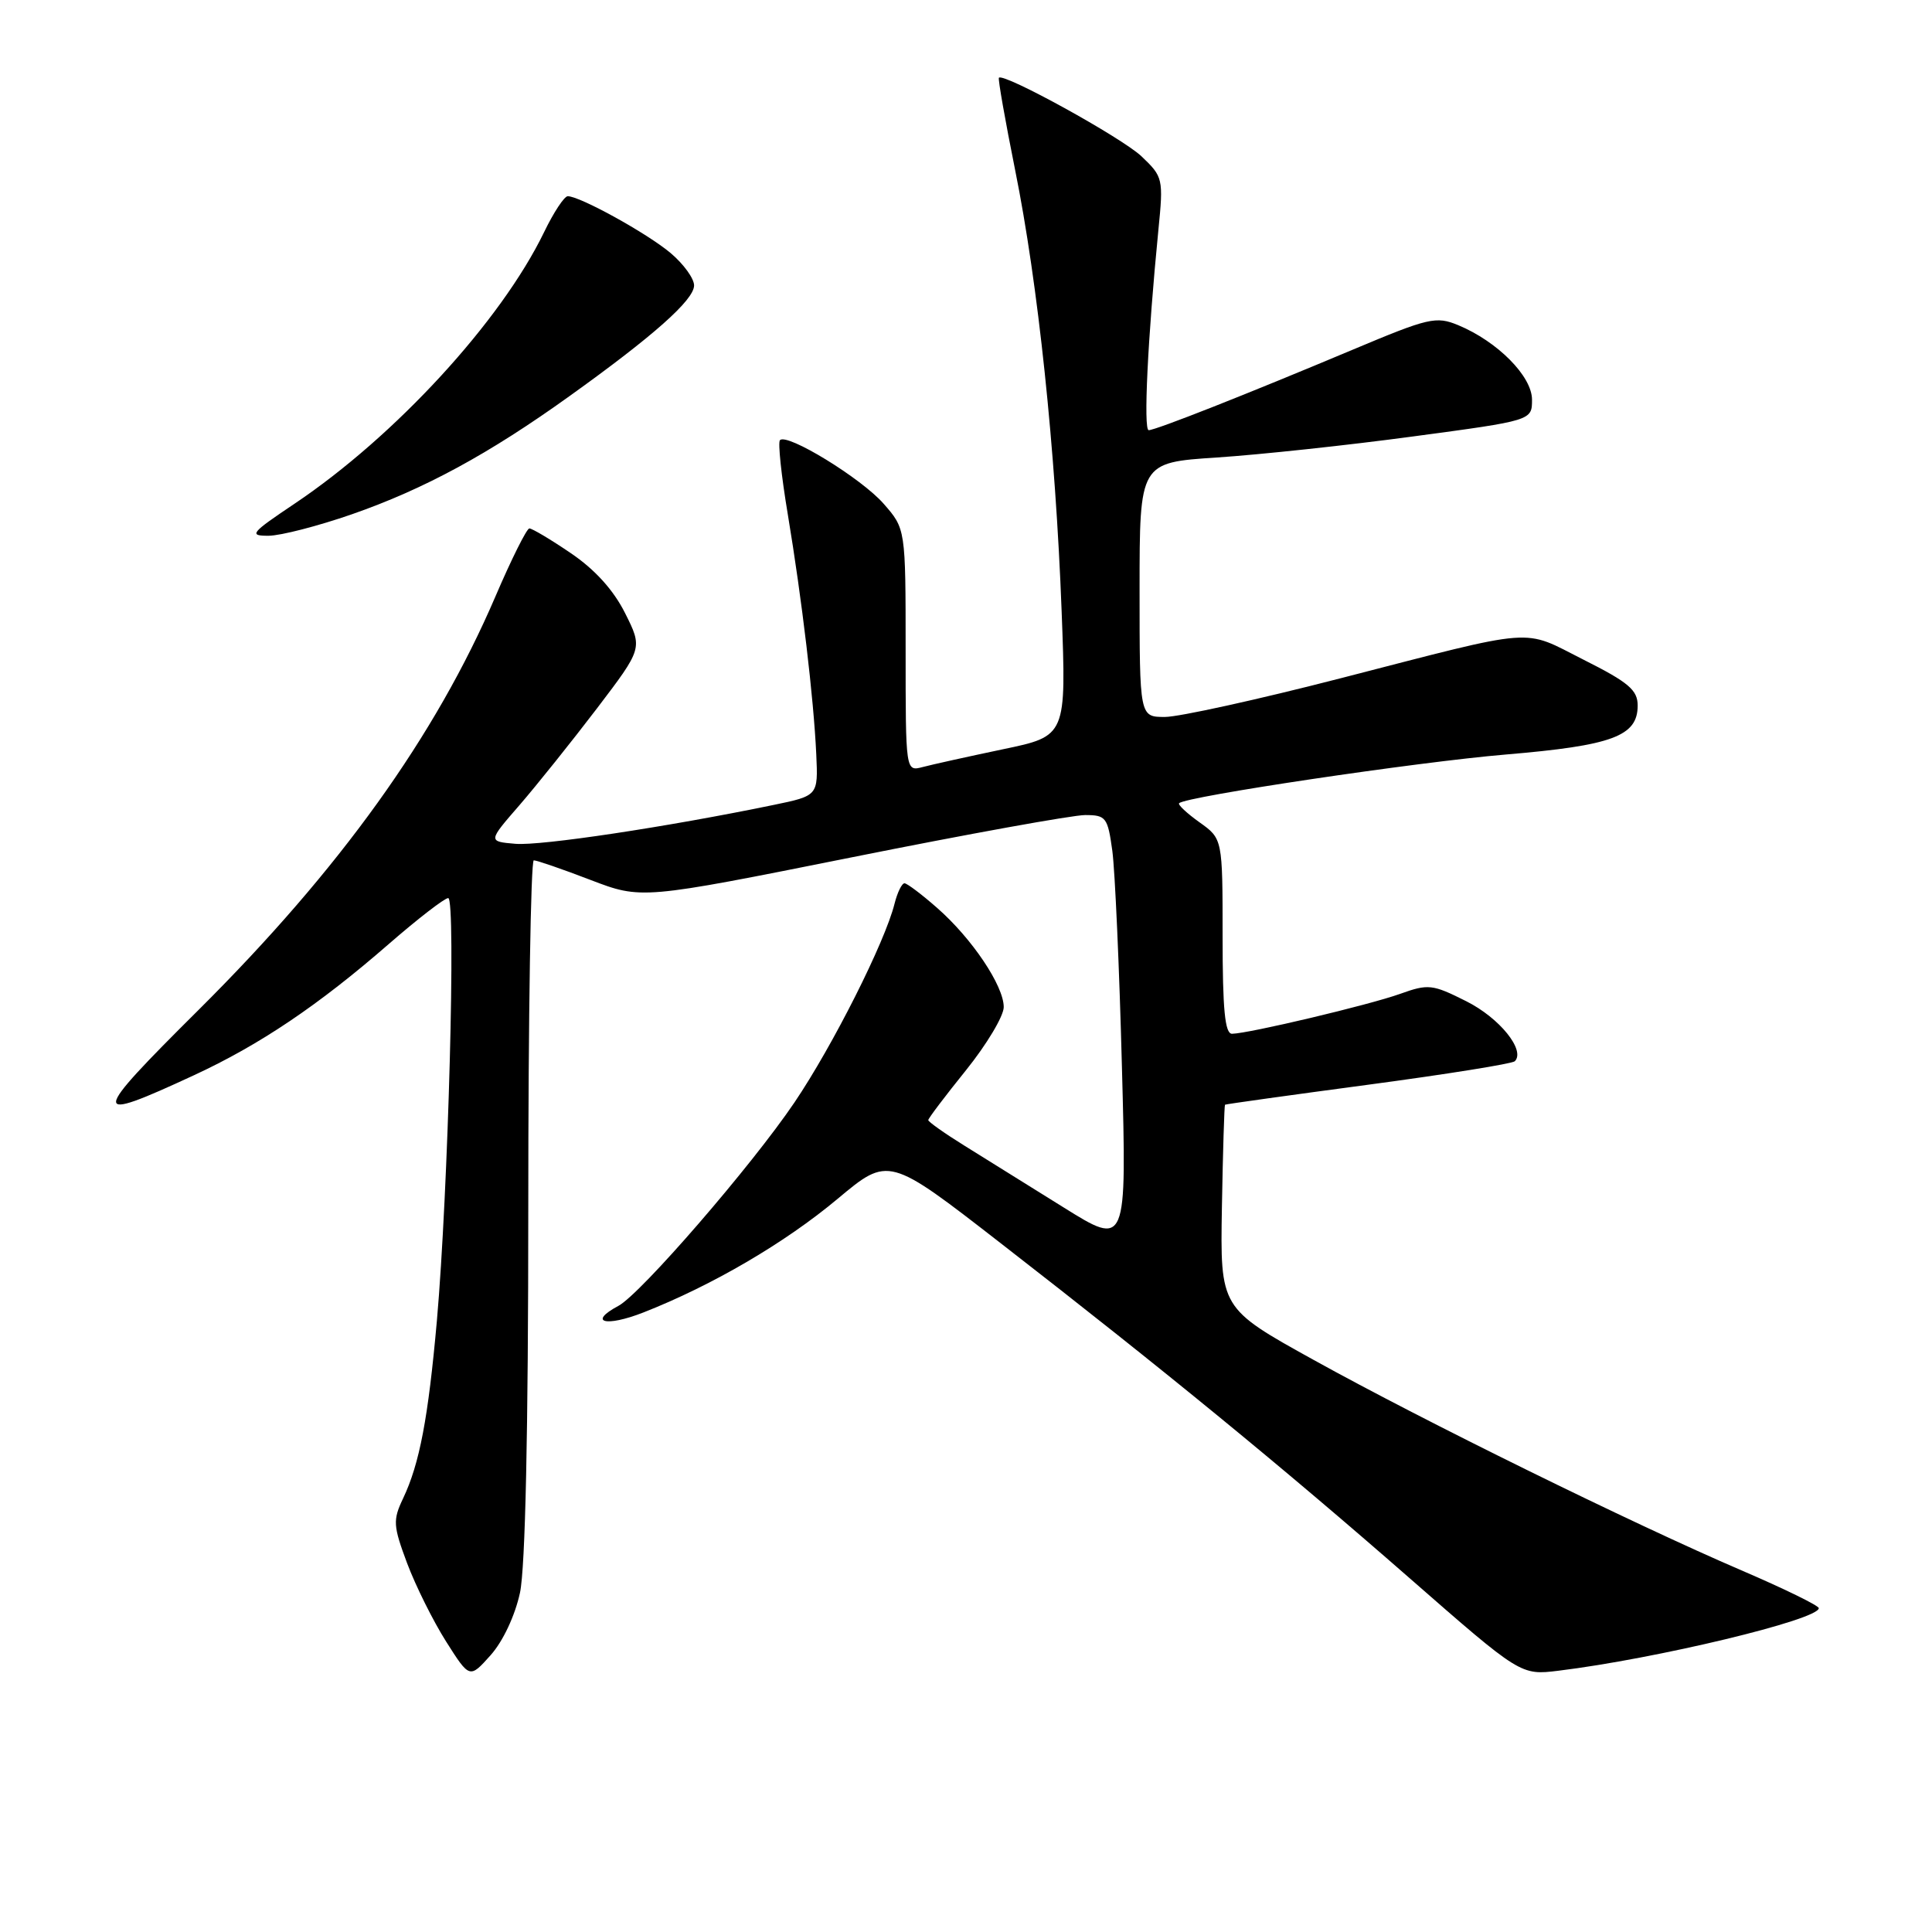 <?xml version="1.0" encoding="UTF-8" standalone="no"?>
<!DOCTYPE svg PUBLIC "-//W3C//DTD SVG 1.1//EN" "http://www.w3.org/Graphics/SVG/1.1/DTD/svg11.dtd" >
<svg xmlns="http://www.w3.org/2000/svg" xmlns:xlink="http://www.w3.org/1999/xlink" version="1.1" viewBox="0 0 256 256">
 <g >
 <path fill="currentColor"
d=" M 68.90 211.05 C 69.61 207.72 70.00 189.71 70.00 159.95 C 70.00 134.68 70.33 114.00 70.73 114.00 C 71.13 114.00 74.51 115.16 78.23 116.59 C 85.00 119.18 85.00 119.18 112.91 113.59 C 128.26 110.51 142.15 108.00 143.78 108.00 C 146.55 108.00 146.78 108.30 147.39 112.75 C 147.74 115.36 148.32 128.23 148.66 141.35 C 149.30 165.21 149.30 165.21 140.90 159.97 C 136.28 157.09 130.36 153.40 127.75 151.78 C 125.14 150.16 123.00 148.64 123.00 148.42 C 123.00 148.19 125.25 145.22 128.00 141.81 C 130.75 138.39 133.00 134.63 133.00 133.44 C 133.00 130.62 128.78 124.33 124.16 120.29 C 122.15 118.52 120.21 117.06 119.86 117.04 C 119.51 117.02 118.91 118.24 118.53 119.75 C 117.27 124.82 110.33 138.60 105.27 146.08 C 99.60 154.47 84.91 171.44 81.95 173.03 C 77.84 175.23 80.25 175.87 85.25 173.91 C 94.37 170.33 104.01 164.69 110.99 158.85 C 117.75 153.20 117.75 153.20 132.62 164.75 C 154.19 181.49 170.01 194.45 186.75 209.09 C 201.50 221.99 201.50 221.99 206.50 221.38 C 219.43 219.80 241.00 214.62 241.00 213.09 C 241.00 212.75 236.39 210.50 230.75 208.08 C 216.23 201.84 188.67 188.29 174.09 180.21 C 161.68 173.34 161.68 173.34 161.91 159.93 C 162.04 152.55 162.23 146.46 162.32 146.38 C 162.42 146.30 170.96 145.11 181.30 143.73 C 191.64 142.35 200.38 140.95 200.72 140.62 C 202.16 139.17 198.70 134.88 194.29 132.67 C 189.79 130.41 189.26 130.35 185.50 131.70 C 181.42 133.16 165.51 136.94 163.25 136.98 C 162.31 136.99 162.00 133.76 162.00 124.07 C 162.00 111.14 162.00 111.14 158.94 108.96 C 157.26 107.76 156.04 106.62 156.24 106.43 C 157.13 105.53 187.83 100.96 199.50 99.98 C 213.64 98.79 217.00 97.55 217.00 93.49 C 217.00 91.44 215.81 90.42 209.84 87.42 C 201.57 83.25 204.09 83.06 177.61 89.88 C 166.67 92.70 156.21 95.00 154.36 95.00 C 151.00 95.00 151.00 95.00 151.00 78.14 C 151.00 61.29 151.00 61.29 161.25 60.62 C 166.89 60.25 178.59 59.00 187.25 57.83 C 203.00 55.72 203.00 55.72 203.00 52.96 C 203.00 49.86 198.44 45.26 193.23 43.09 C 190.28 41.87 189.32 42.10 179.28 46.32 C 165.22 52.23 153.14 57.00 152.21 57.00 C 151.49 57.00 152.08 44.83 153.49 30.50 C 154.17 23.67 154.11 23.43 151.25 20.71 C 148.64 18.24 133.03 9.64 132.36 10.30 C 132.22 10.45 133.19 15.95 134.51 22.53 C 137.55 37.57 139.86 59.53 140.67 80.95 C 141.30 97.53 141.30 97.53 132.90 99.28 C 128.28 100.25 123.49 101.31 122.25 101.64 C 120.00 102.23 120.00 102.23 120.00 86.15 C 120.00 70.07 120.00 70.07 117.07 66.73 C 114.12 63.37 104.31 57.36 103.35 58.32 C 103.06 58.60 103.53 63.04 104.39 68.17 C 106.26 79.42 107.82 92.53 108.16 99.97 C 108.41 105.44 108.41 105.44 102.45 106.67 C 88.31 109.59 71.68 112.09 68.31 111.81 C 64.65 111.50 64.65 111.50 68.84 106.68 C 71.14 104.02 75.75 98.26 79.09 93.88 C 85.16 85.90 85.16 85.90 82.83 81.25 C 81.30 78.19 78.83 75.46 75.64 73.30 C 72.97 71.48 70.49 70.01 70.14 70.02 C 69.79 70.04 67.76 74.10 65.64 79.05 C 57.70 97.55 45.05 115.17 26.36 133.77 C 11.86 148.18 11.81 148.91 25.69 142.48 C 34.42 138.44 42.20 133.20 51.50 125.10 C 55.35 121.75 58.90 119.01 59.39 119.00 C 60.44 119.00 59.39 158.00 57.89 175.00 C 56.74 187.91 55.60 193.94 53.41 198.55 C 52.04 201.43 52.09 202.17 53.95 207.15 C 55.08 210.15 57.40 214.81 59.11 217.51 C 62.23 222.43 62.23 222.43 65.01 219.32 C 66.65 217.48 68.24 214.09 68.90 211.05 Z  M 46.61 68.15 C 56.23 64.80 64.78 60.16 75.50 52.46 C 86.58 44.52 91.93 39.77 91.97 37.84 C 91.99 36.93 90.59 34.99 88.86 33.53 C 85.76 30.92 76.85 26.00 75.23 26.00 C 74.77 26.00 73.36 28.14 72.10 30.75 C 66.39 42.54 52.38 57.79 39.02 66.75 C 33.21 70.65 32.93 71.00 35.59 70.99 C 37.19 70.98 42.15 69.70 46.61 68.15 Z "/>
</g>
</svg>